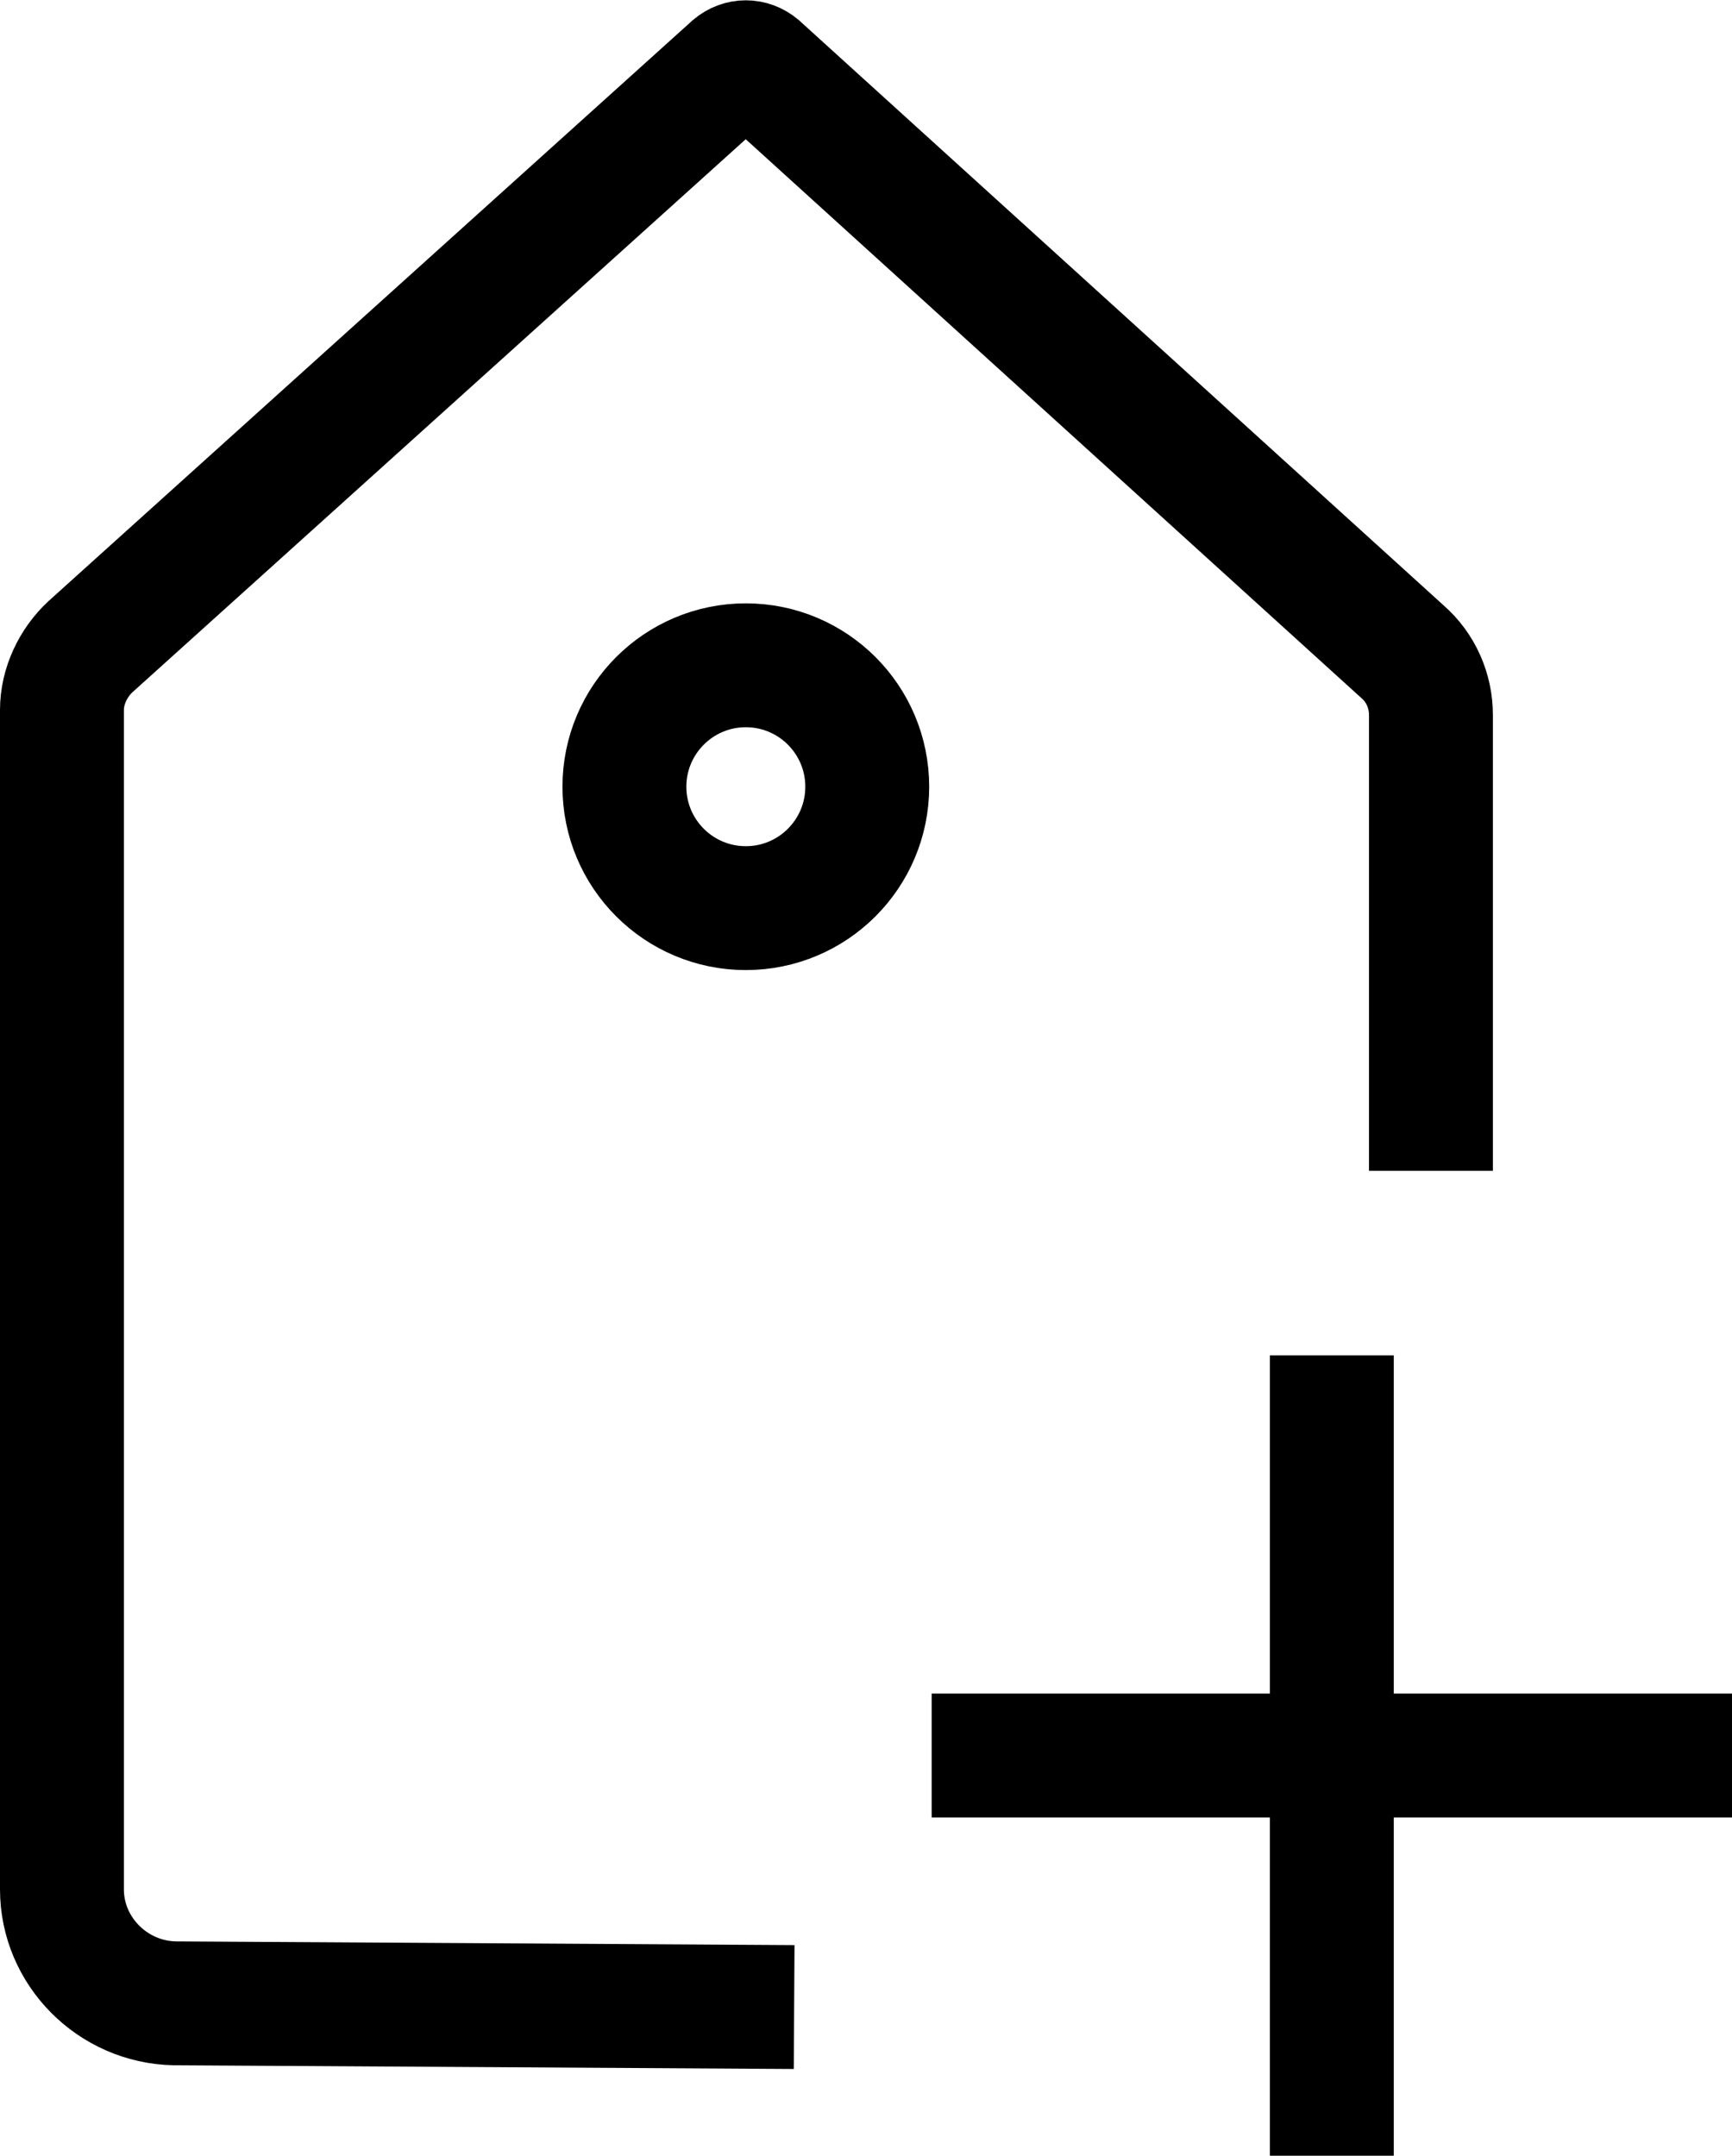 <?xml version="1.0" encoding="UTF-8"?><svg id="uuid-f94916be-47e4-45f1-96f0-fd9f5109dcb7" xmlns="http://www.w3.org/2000/svg" width="13.98" height="17.4" viewBox="0 0 13.98 17.4"><path d="m11.55,9.45v-3.68c0-.19-.08-.38-.23-.51L6.12.54c-.06-.05-.14-.05-.2,0L.73,5.22c-.14.13-.23.32-.23.51v9.52c0,.5.41.91.91.92l5,.03" fill="none" stroke="#000" stroke-miterlimit="10"/><circle cx="6.02" cy="6.35" r=".98" fill="none" stroke="#000" stroke-miterlimit="10"/><line x1="7.52" y1="14.17" x2="13.98" y2="14.17" fill="none" stroke="#000" stroke-linejoin="round"/><line x1="10.75" y1="10.94" x2="10.75" y2="17.4" fill="none" stroke="#000" stroke-linejoin="round"/></svg>